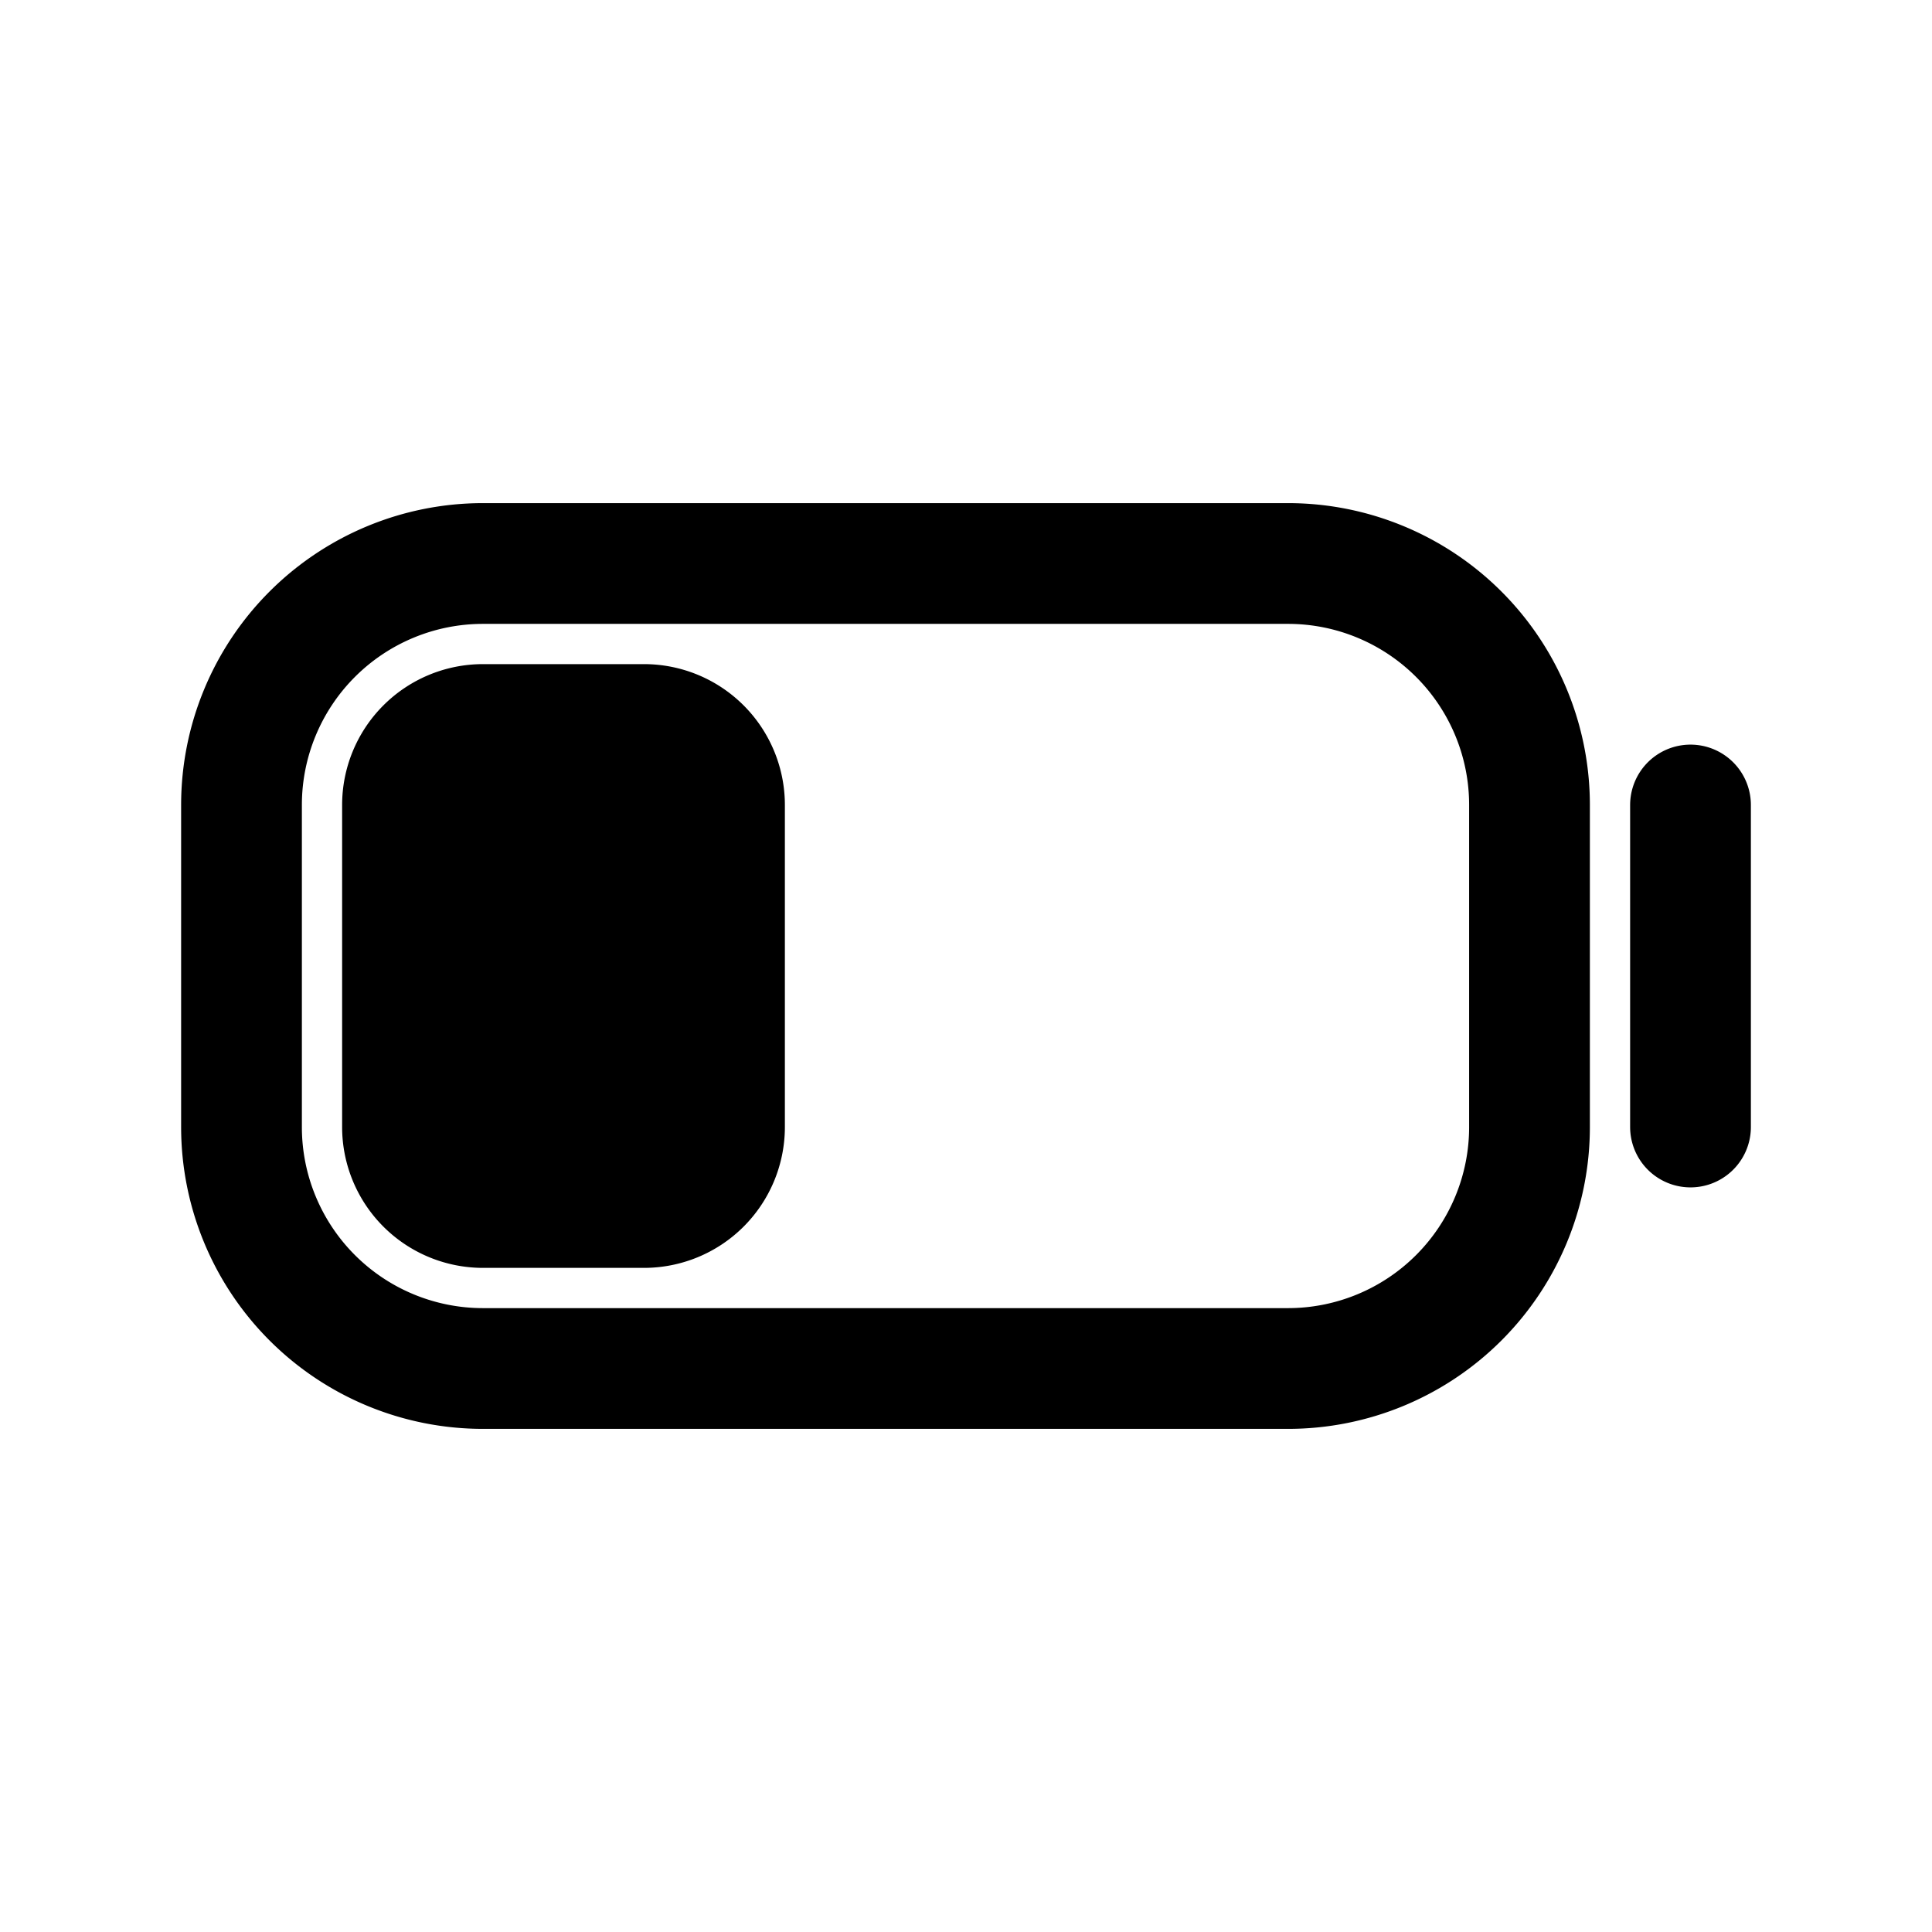 <svg id="batteryMediumLowHorizontal1" xmlns="http://www.w3.org/2000/svg" fill="none" viewBox="0 0 24 24">
    <path stroke="currentColor" stroke-linecap="round" stroke-linejoin="round" stroke-width="1.5"
          d="M21 10v4M6 9a1 1 0 0 0-1 1v4a1 1 0 0 0 1 1v0m0-6v6m0-6h1m-1 6h1m0-6v6m0-6h1m-1 6h1m0-6a1 1 0 0 1 1 1v4a1 1 0 0 1-1 1v0m0-6v6m11-5v4a3 3 0 0 1-3 3H6a3 3 0 0 1-3-3v-4a3 3 0 0 1 3-3h10a3 3 0 0 1 3 3"/>
</svg>